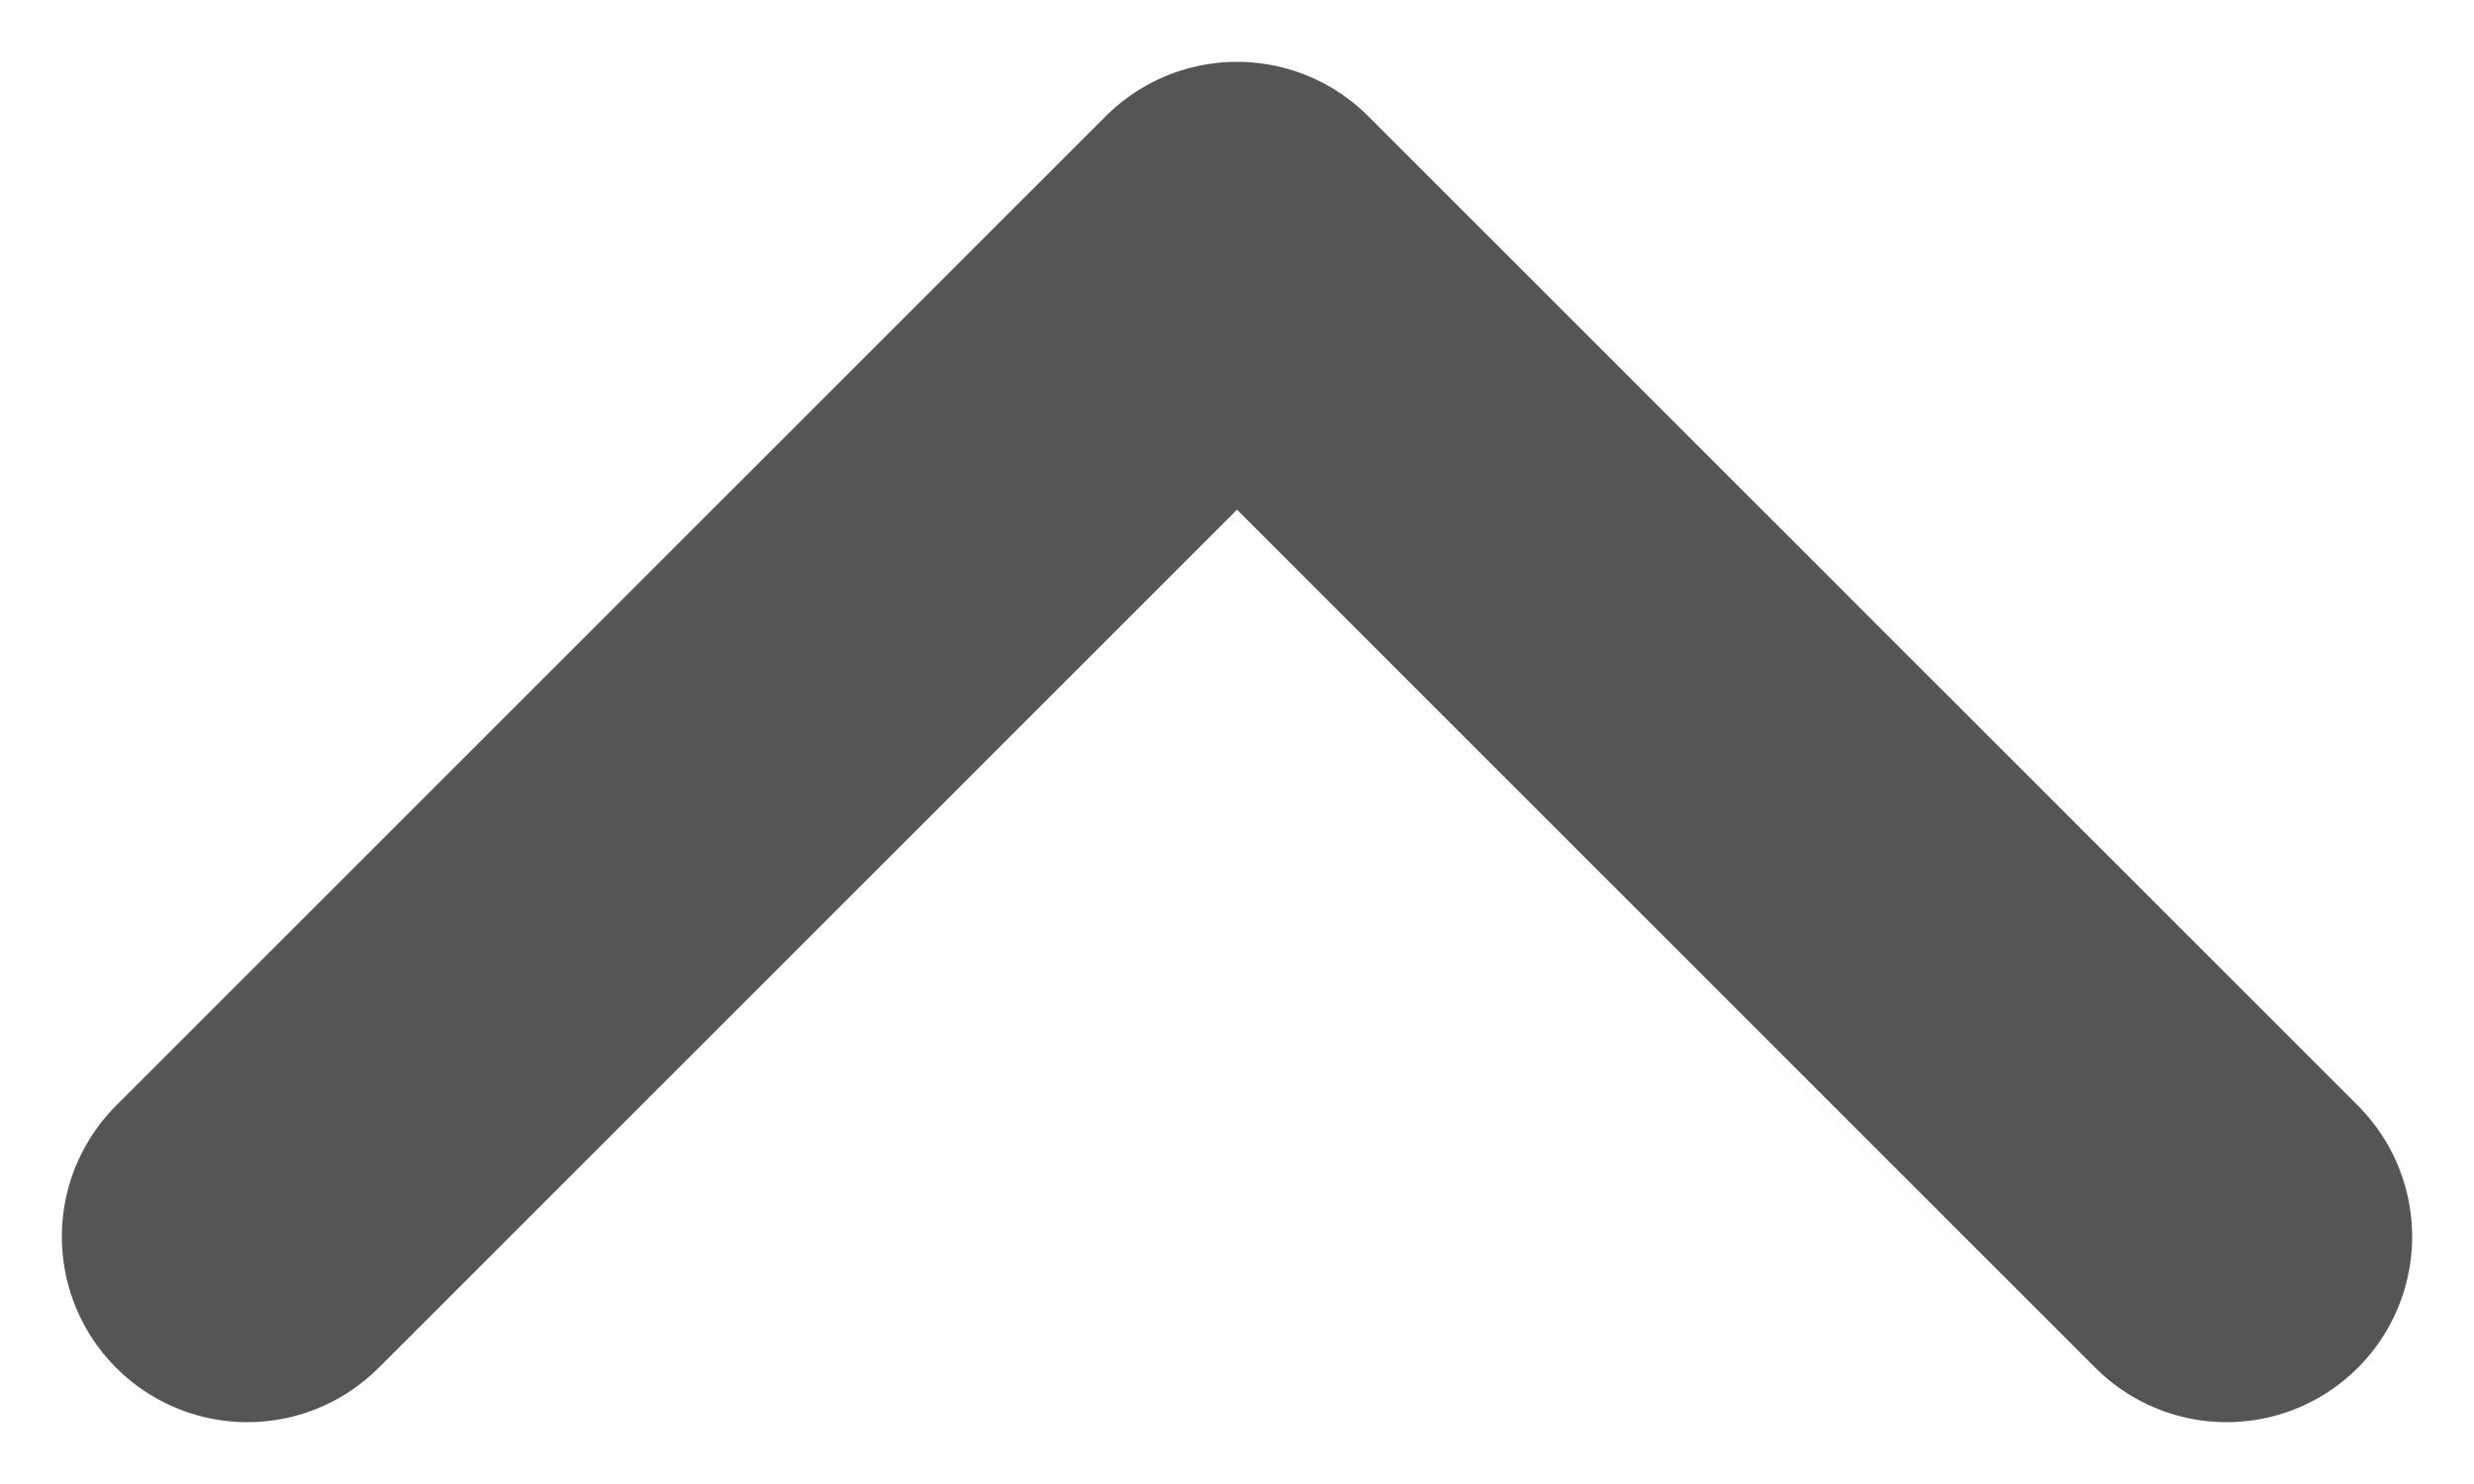 <svg width="20" height="12" viewBox="0 0 20 12" fill="none" xmlns="http://www.w3.org/2000/svg">
<path d="M2 10L10 2L18 10" stroke="#555555" stroke-width="3" stroke-linecap="round" stroke-linejoin="round"/>
</svg>
